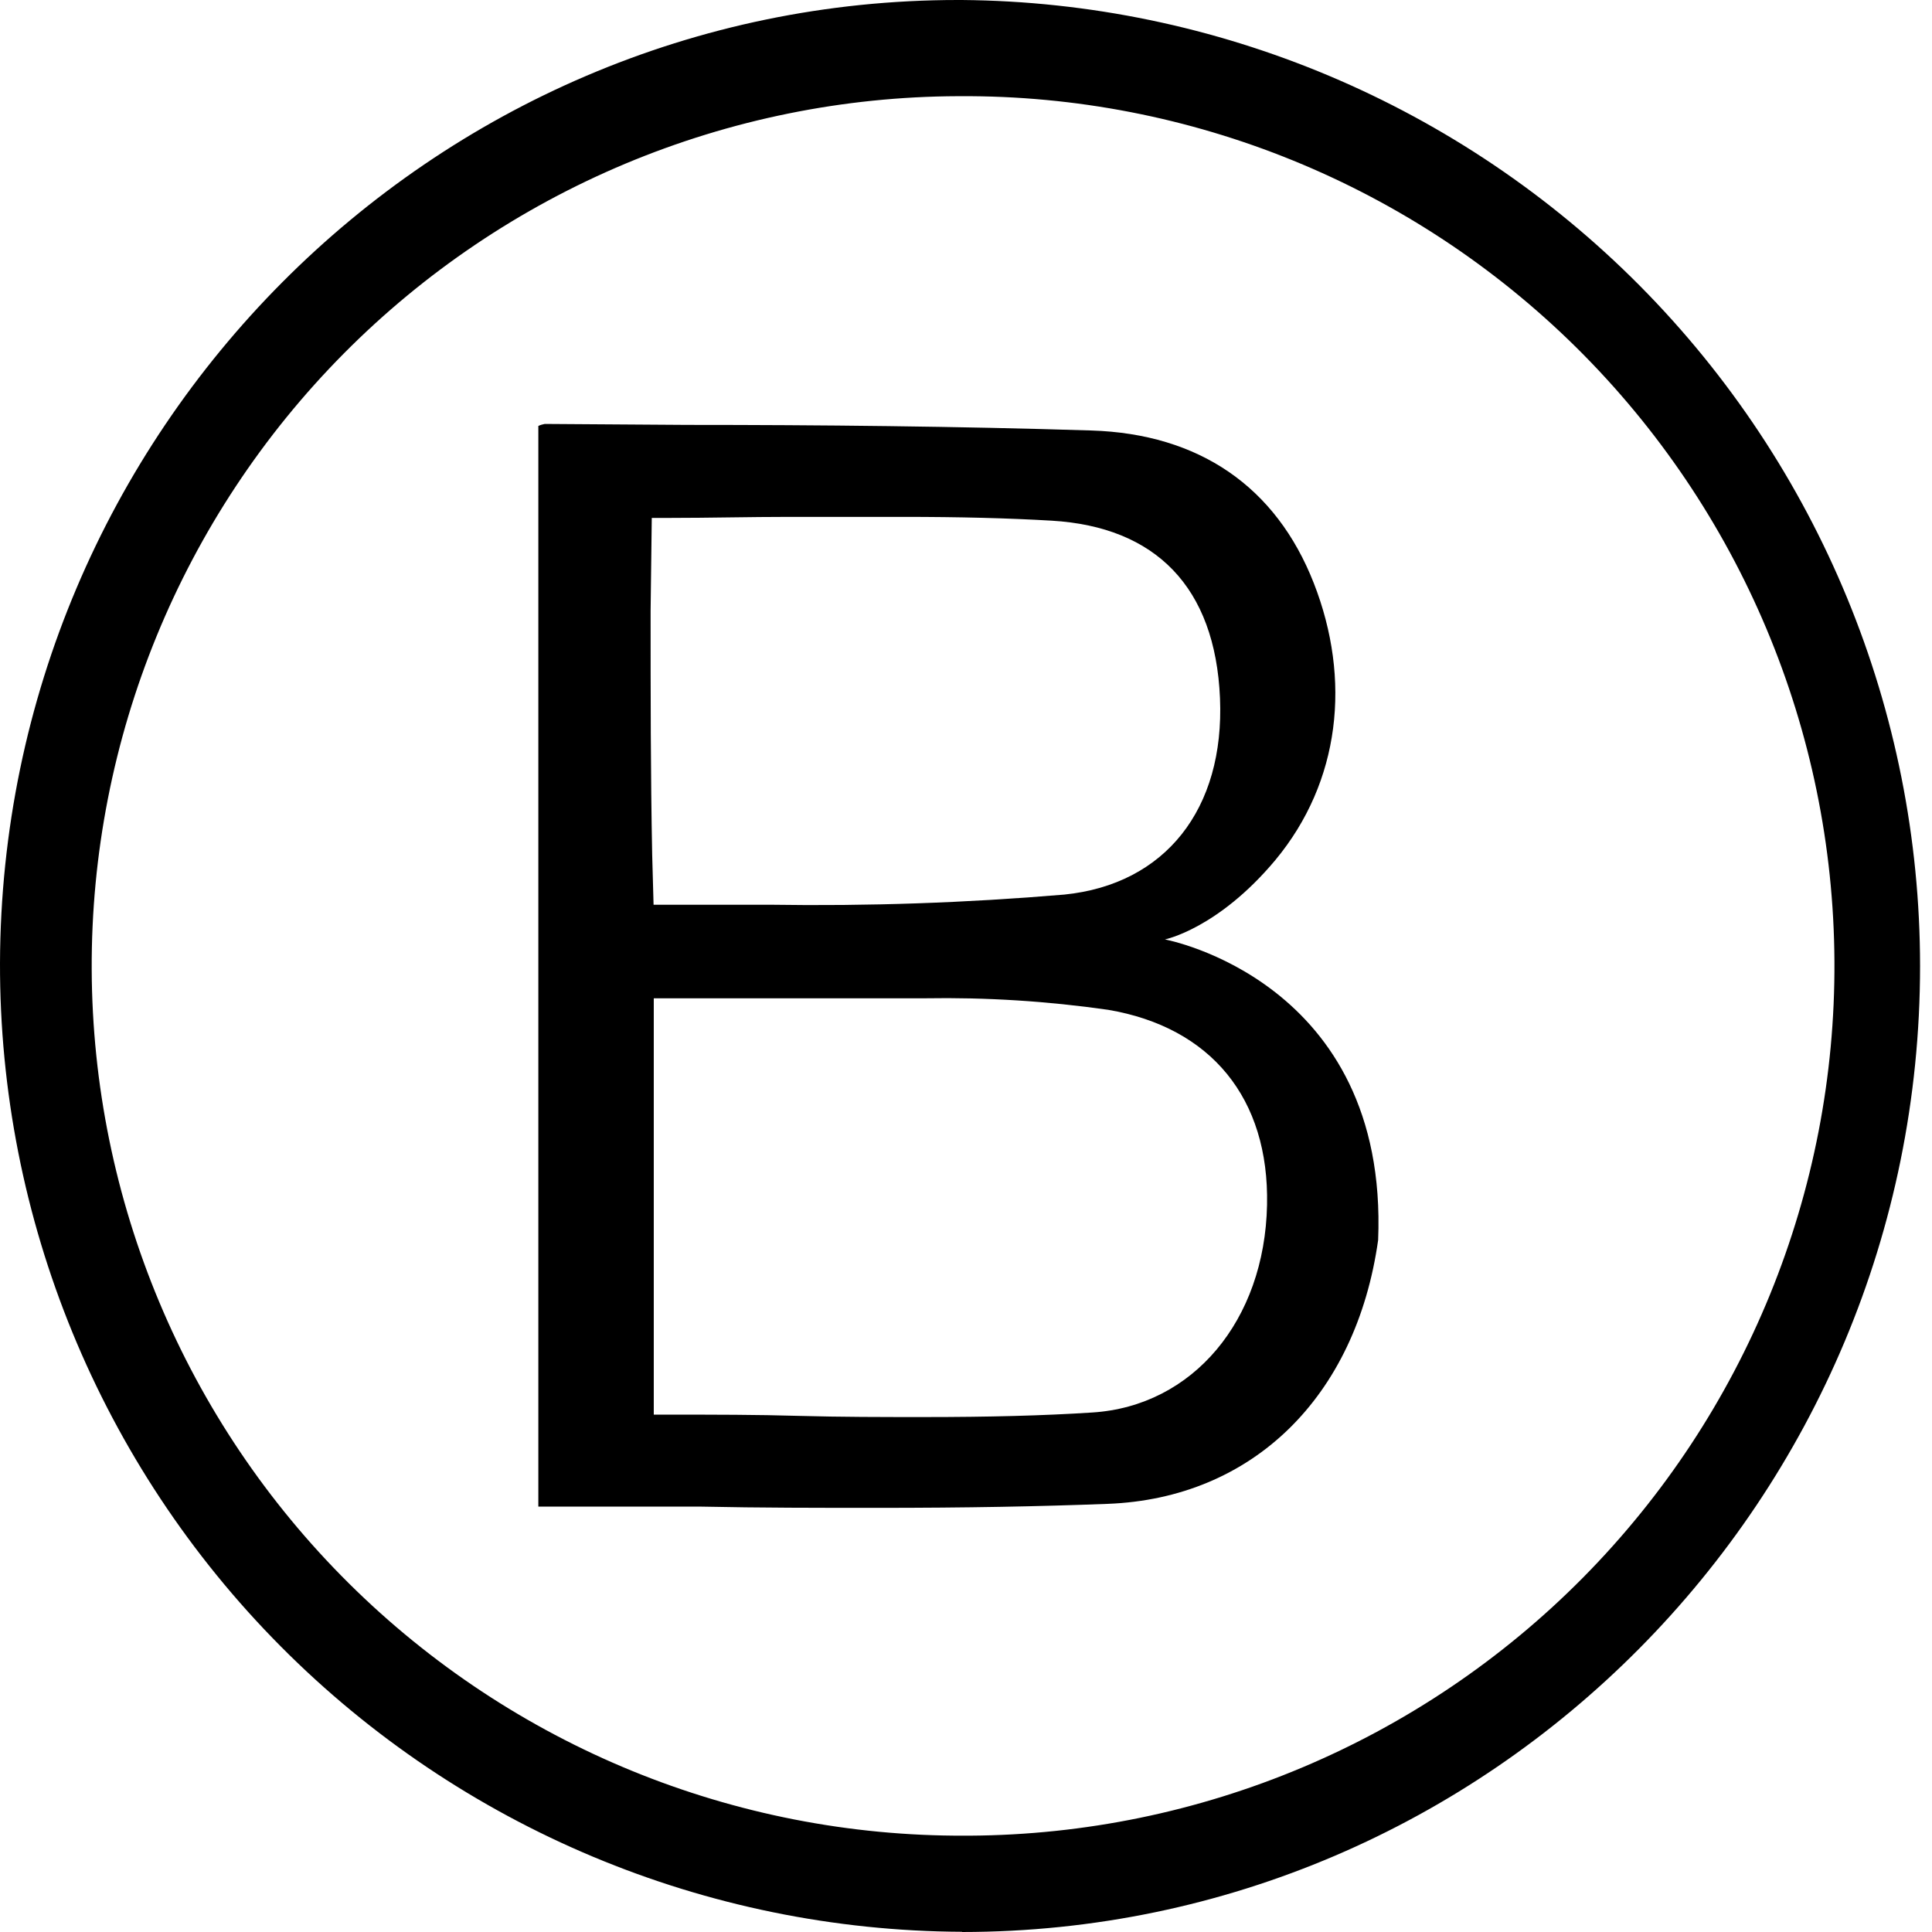 <svg xmlns="http://www.w3.org/2000/svg" width="28" height="28" viewBox="0 0 28 28" fill="none"><path d="M13.941 27.997C10.232 27.98 6.681 26.491 4.067 23.859C1.453 21.227 -0.009 17.665 4.30581e-05 13.955C0.026 6.259 6.254 0 13.883 0H13.941C17.634 0.031 21.165 1.52 23.765 4.141C26.366 6.763 27.826 10.306 27.827 13.999C27.827 21.718 21.6 27.997 13.944 28L13.941 27.997ZM13.883 1.394C12.228 1.4 10.59 1.733 9.064 2.372C7.537 3.012 6.151 3.946 4.985 5.121C2.631 7.494 1.315 10.706 1.329 14.049C1.342 17.392 2.683 20.593 5.056 22.947C7.43 25.302 10.641 26.617 13.984 26.604H14.05C17.393 26.585 20.592 25.24 22.943 22.863C25.294 20.486 26.605 17.273 26.586 13.93C26.568 10.586 25.222 7.388 22.846 5.037C20.469 2.686 17.255 1.375 13.912 1.394H13.883Z" fill="black"></path><path d="M12.711 21.853C11.865 21.853 11.016 21.853 10.161 21.835C9.38 21.835 8.594 21.835 7.802 21.835V6.173C7.832 6.159 7.863 6.15 7.895 6.144L9.953 6.158C11.877 6.158 13.866 6.178 15.818 6.239C17.379 6.288 18.493 7.054 19.04 8.45C19.587 9.847 19.426 11.329 18.484 12.464C17.652 13.46 16.883 13.615 16.883 13.615C16.883 13.615 20.125 14.211 19.973 17.972C19.653 20.246 18.153 21.715 16.054 21.795C15.064 21.833 14.007 21.853 12.711 21.853ZM9.475 20.502H9.734C10.353 20.502 10.967 20.502 11.577 20.52C12.187 20.537 12.789 20.537 13.391 20.537C14.335 20.537 15.118 20.517 15.83 20.471C17.286 20.379 18.329 19.141 18.363 17.462C18.395 15.919 17.551 14.888 16.06 14.635C15.181 14.509 14.293 14.453 13.405 14.468C13.117 14.468 12.847 14.468 12.568 14.468C12.202 14.468 11.836 14.468 11.473 14.468H9.475V20.502ZM9.429 8.853C9.429 10.071 9.429 11.22 9.452 12.389L9.472 13.112H11.157C12.581 13.134 14.005 13.085 15.424 12.965C16.886 12.818 17.75 11.727 17.681 10.117C17.612 8.508 16.748 7.635 15.242 7.546C14.606 7.509 13.918 7.491 13.077 7.491C12.536 7.491 11.989 7.491 11.433 7.491C10.877 7.491 10.281 7.506 9.706 7.506H9.446L9.429 8.853Z" fill="black"></path></svg>